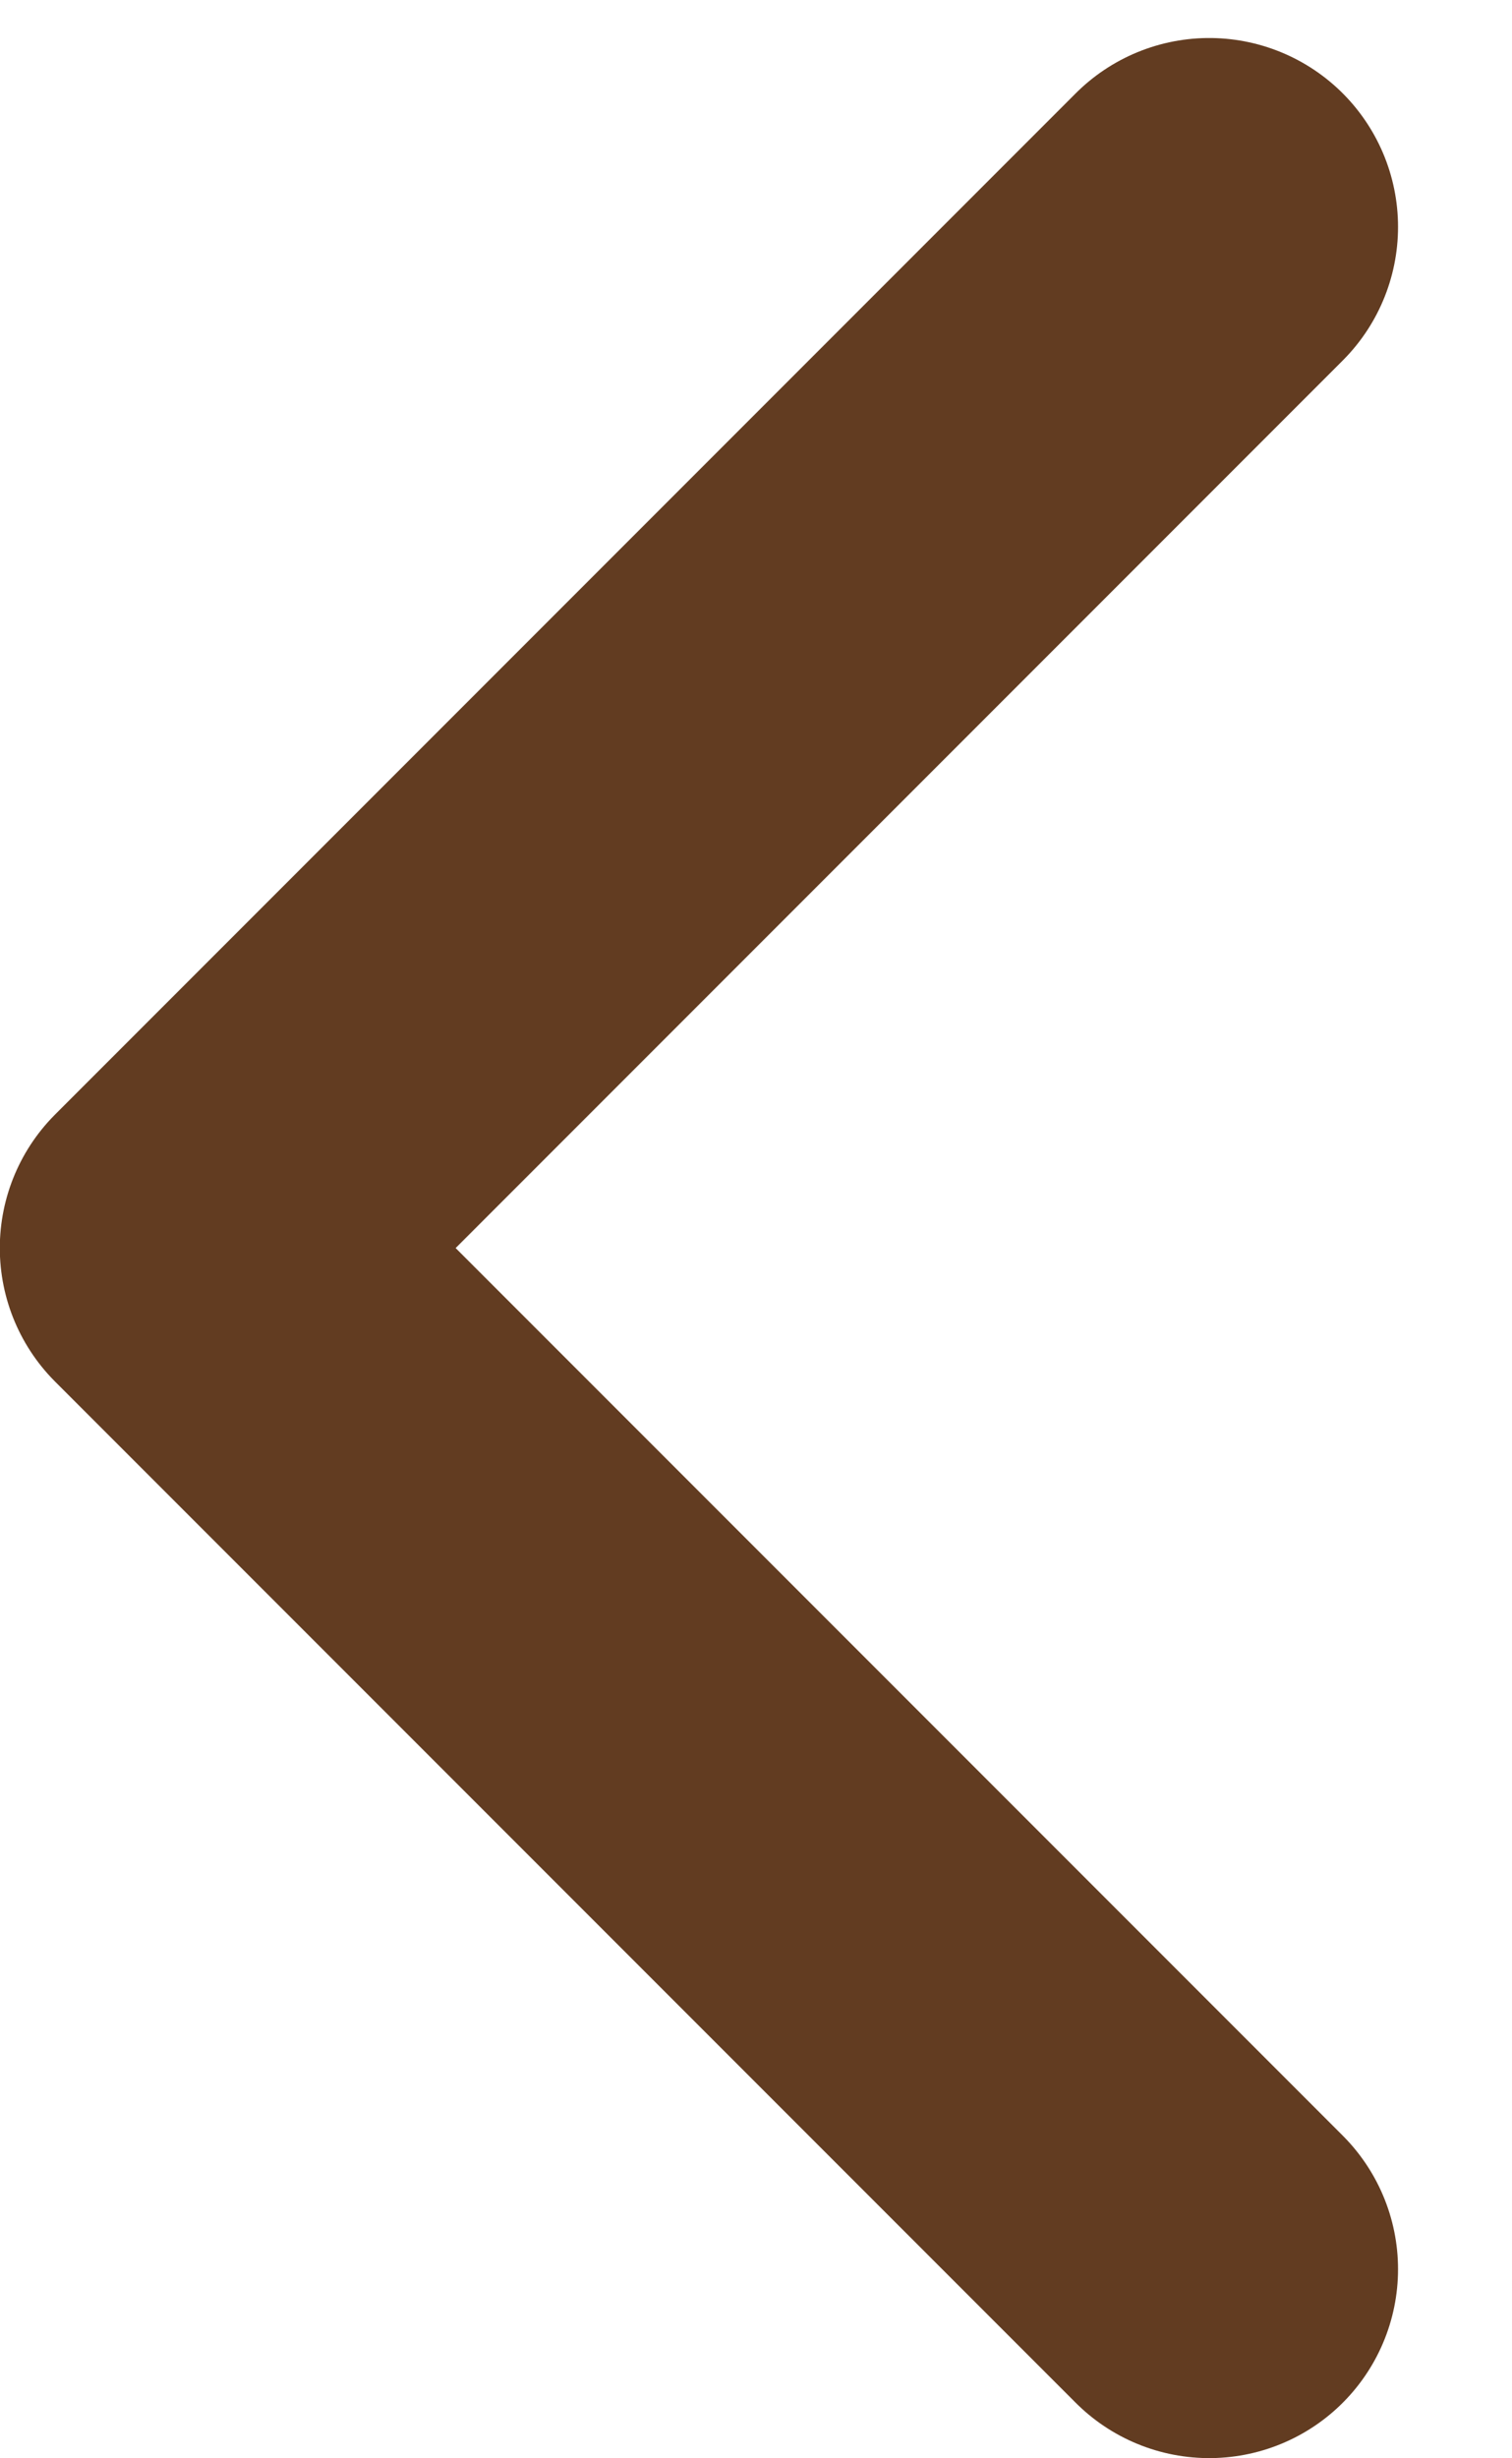 <svg width="8" height="13" viewBox="0 0 8 13" fill="none" xmlns="http://www.w3.org/2000/svg">
<path d="M6.398 12L0.998 6.6L6.398 1.2" stroke="#623C21" stroke-width="1.998" stroke-linecap="round" stroke-linejoin="round"/>
</svg>
